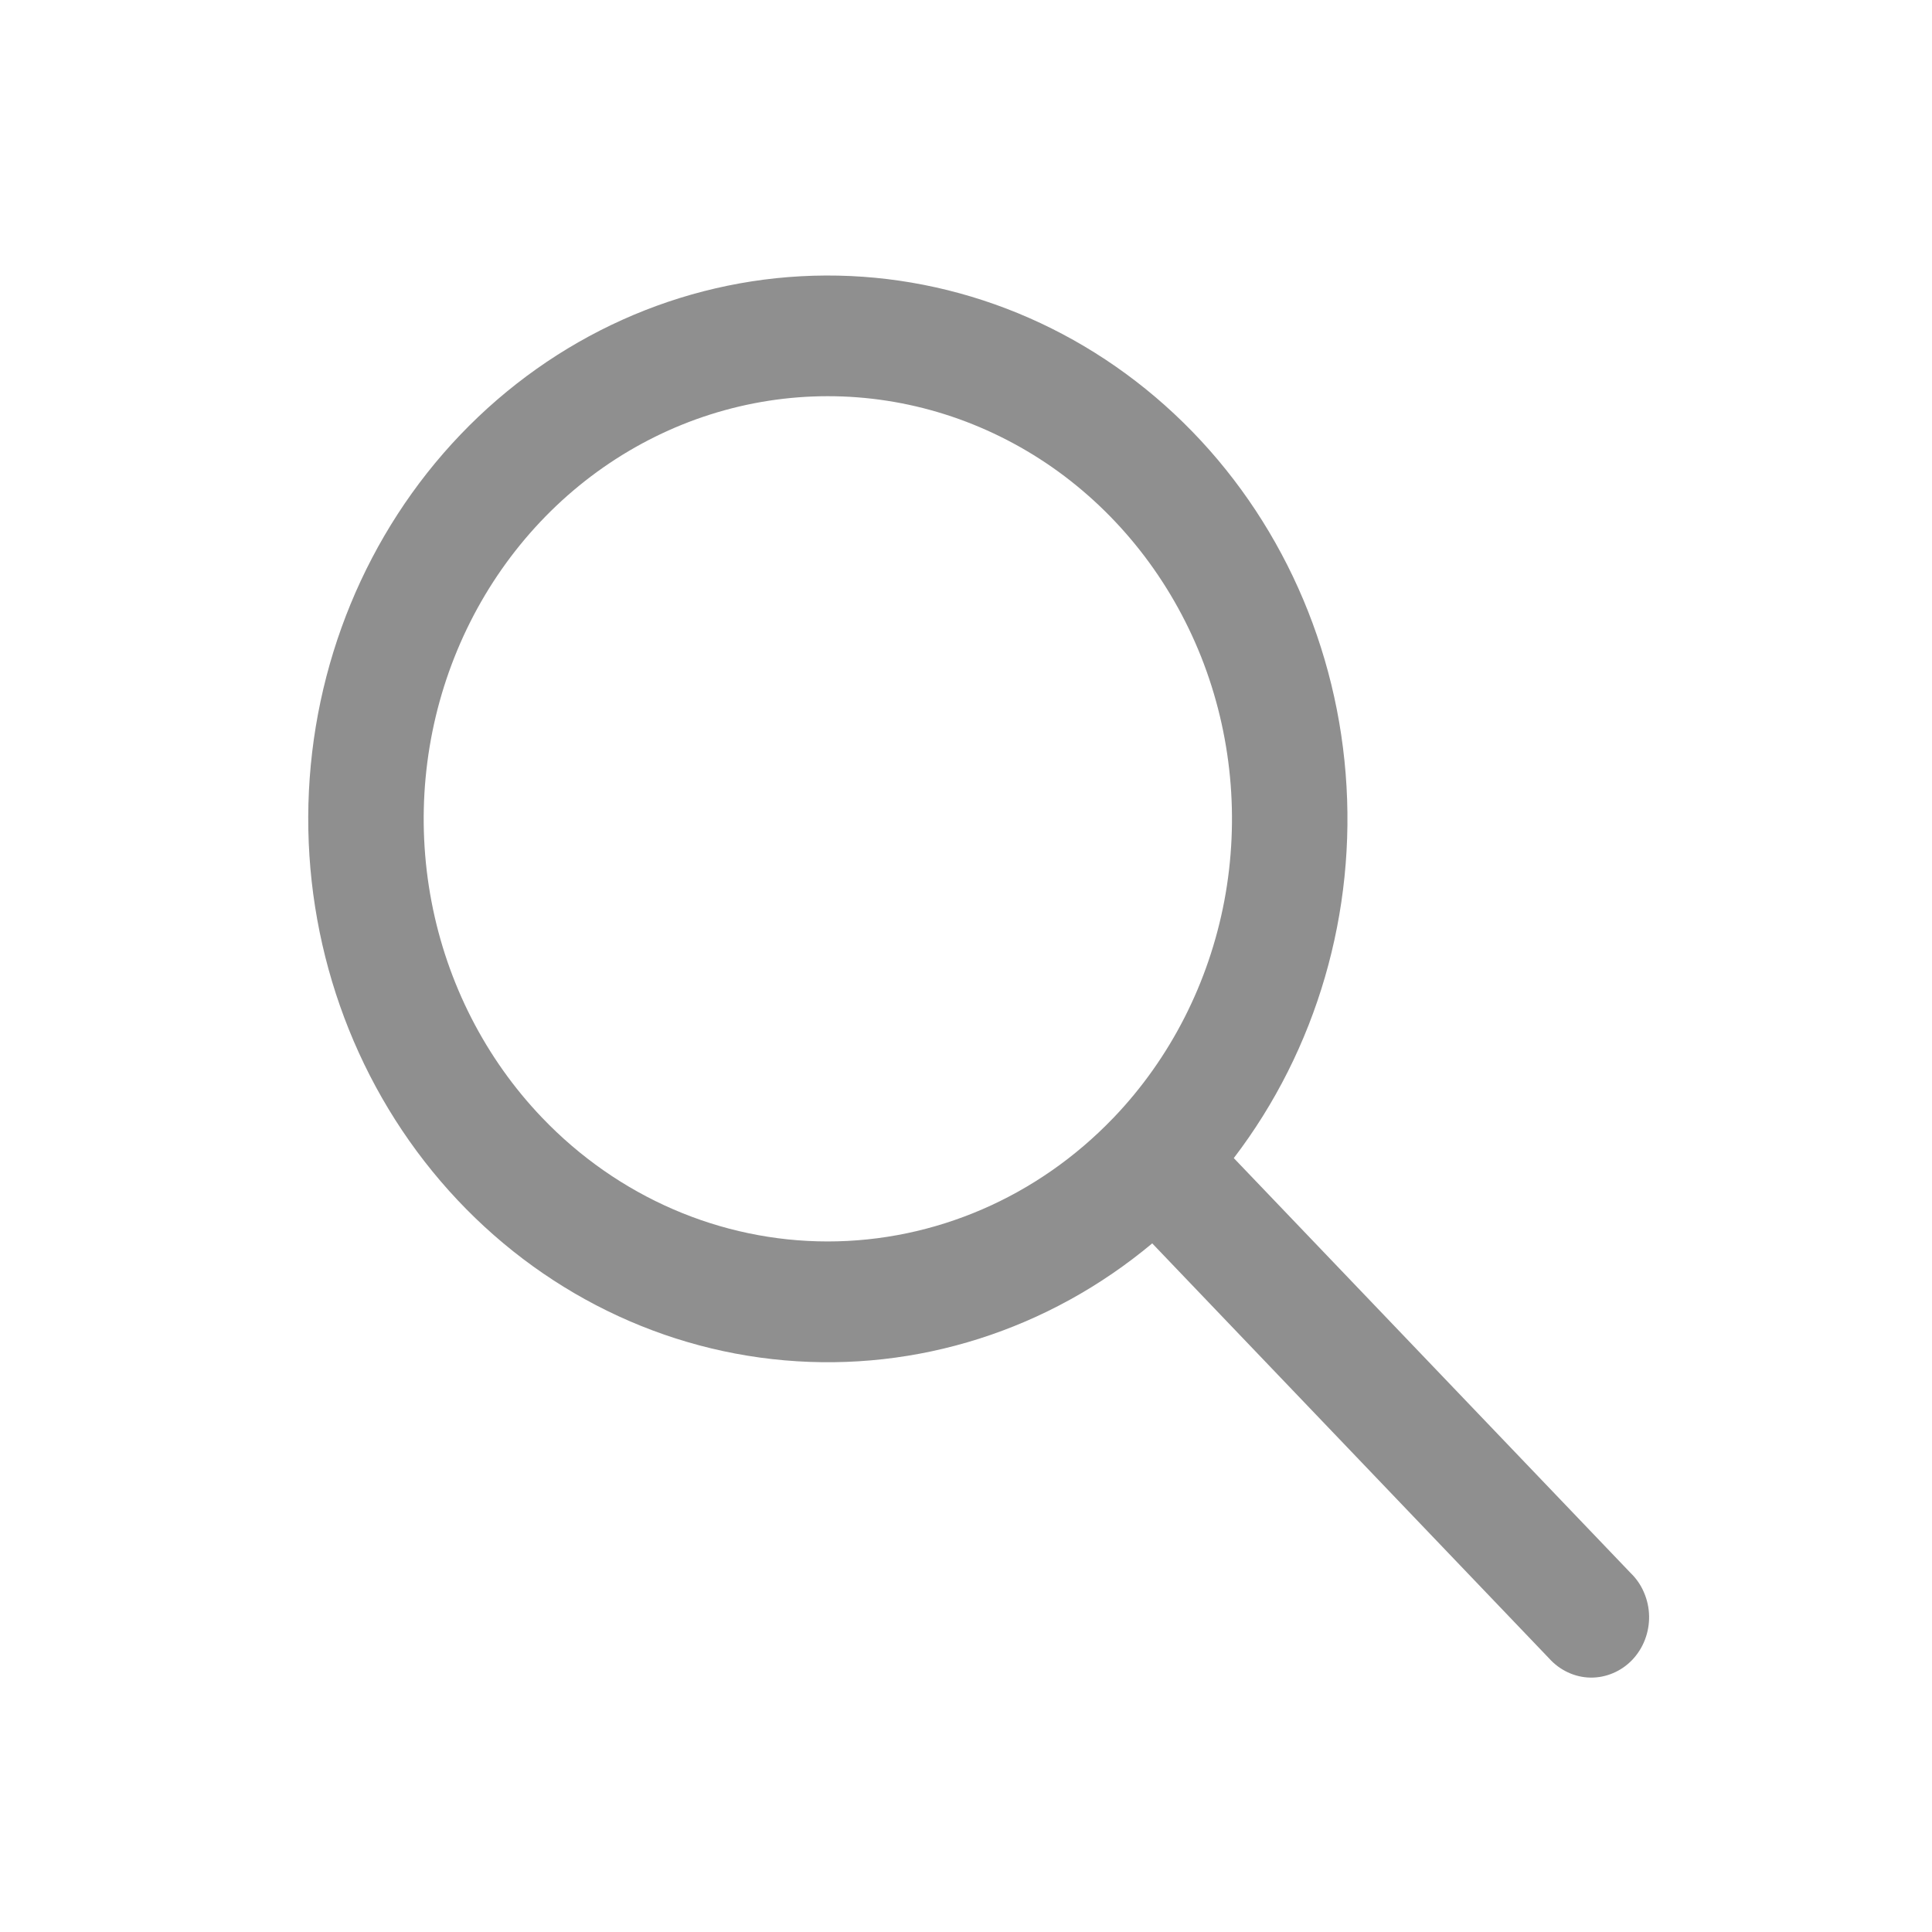 <svg width="28" height="28" viewBox="0 0 28 28" fill="none" xmlns="http://www.w3.org/2000/svg">
<path fill-rule="evenodd" clip-rule="evenodd" d="M16.699 18.02C15.195 19.277 13.288 19.883 11.37 19.715C9.452 19.548 7.668 18.618 6.385 17.118C5.102 15.618 4.417 13.661 4.47 11.649C4.524 9.637 5.312 7.723 6.673 6.299C8.034 4.876 9.864 4.052 11.788 3.996C13.712 3.94 15.584 4.657 17.018 5.998C18.453 7.34 19.342 9.206 19.502 11.211C19.663 13.217 19.083 15.211 17.881 16.784L23.633 22.798C23.716 22.878 23.782 22.974 23.827 23.082C23.873 23.189 23.898 23.305 23.9 23.422C23.902 23.54 23.881 23.657 23.839 23.766C23.797 23.875 23.734 23.974 23.655 24.057C23.575 24.14 23.481 24.205 23.376 24.249C23.272 24.293 23.161 24.315 23.048 24.313C22.936 24.311 22.825 24.285 22.723 24.237C22.62 24.189 22.527 24.12 22.451 24.035L16.699 18.02ZM7.856 16.198C7.037 15.342 6.479 14.251 6.253 13.063C6.027 11.875 6.143 10.644 6.586 9.525C7.029 8.406 7.779 7.449 8.741 6.776C9.704 6.103 10.836 5.743 11.994 5.742C13.152 5.741 14.284 6.1 15.248 6.771C16.211 7.443 16.962 8.399 17.407 9.517C17.851 10.636 17.968 11.867 17.744 13.055C17.519 14.243 16.963 15.335 16.145 16.192L16.14 16.198L16.134 16.203C15.035 17.349 13.546 17.992 11.994 17.992C10.442 17.991 8.954 17.346 7.856 16.198Z" fill="#8F8F8F"/>
</svg>
